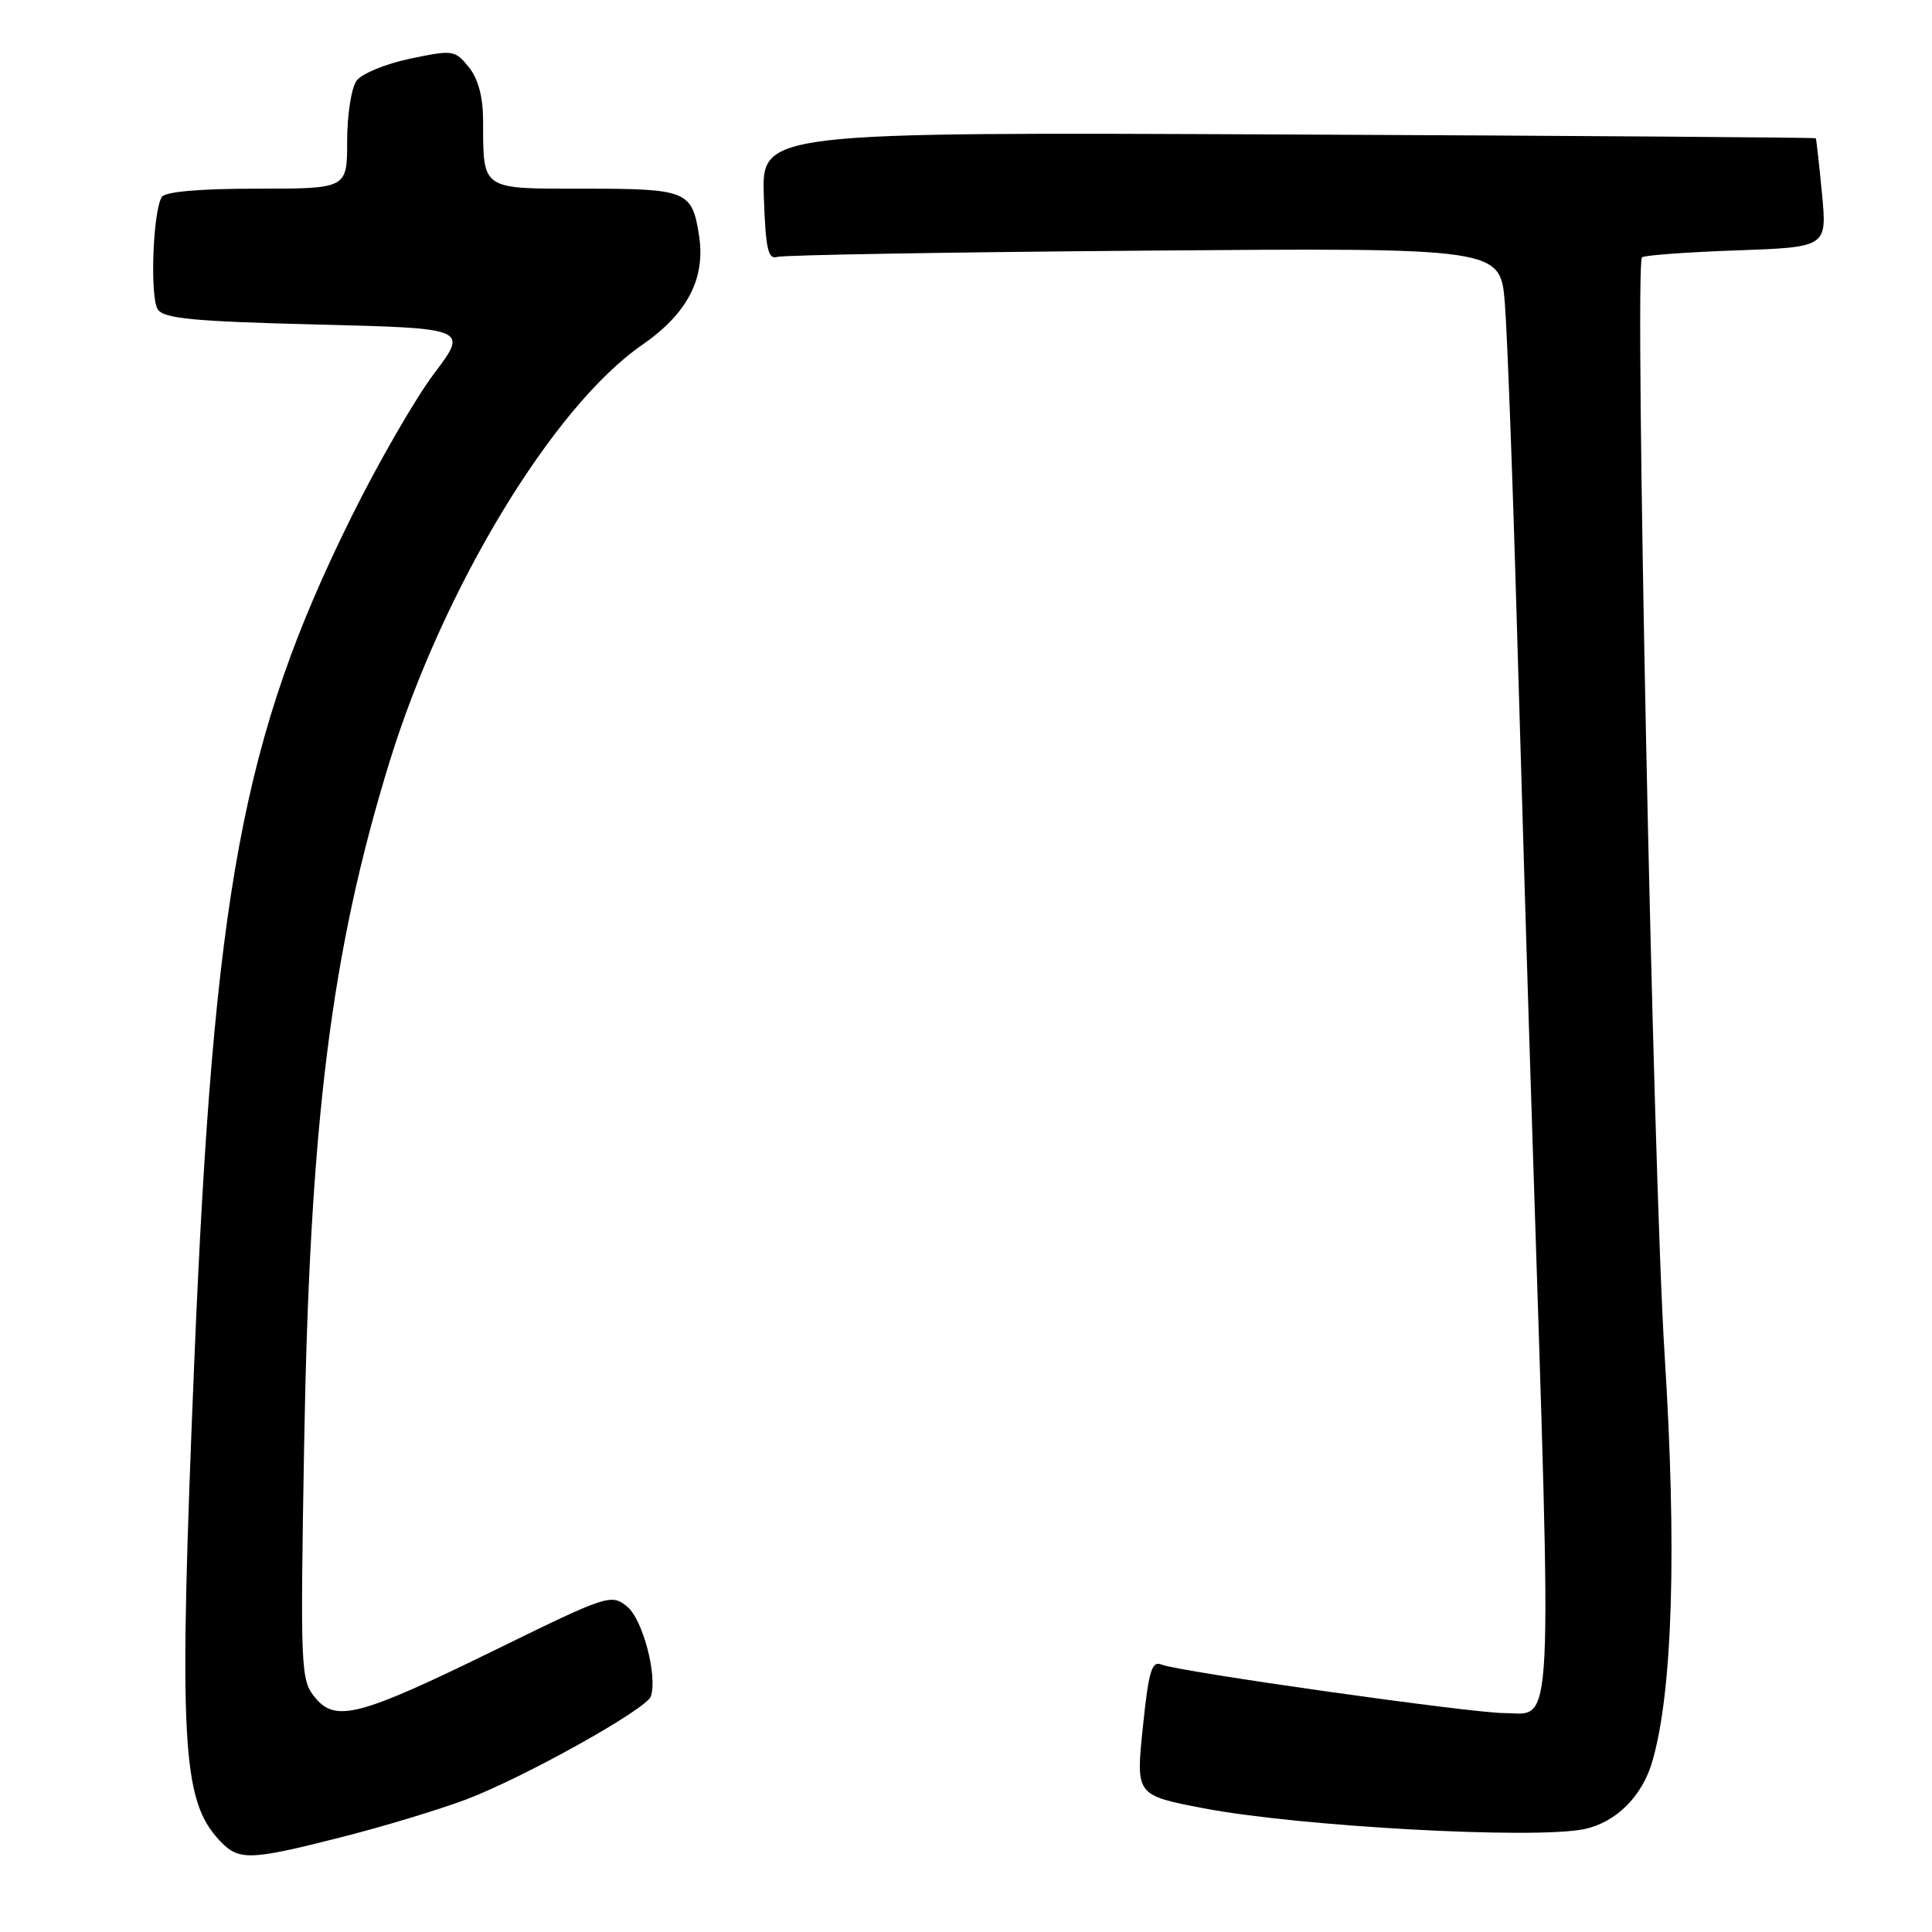 <?xml version="1.0" encoding="UTF-8" standalone="no"?>
<!DOCTYPE svg PUBLIC "-//W3C//DTD SVG 1.1//EN" "http://www.w3.org/Graphics/SVG/1.1/DTD/svg11.dtd" >
<svg xmlns="http://www.w3.org/2000/svg" xmlns:xlink="http://www.w3.org/1999/xlink" version="1.1" viewBox="0 0 256 256">
 <g >
 <path fill="currentColor"
d=" M 45.14 243.46 C 50.64 242.07 58.11 239.81 61.73 238.45 C 69.35 235.58 85.67 226.48 86.24 224.78 C 87.15 222.06 85.16 214.55 83.10 212.88 C 80.99 211.17 80.53 211.32 65.75 218.56 C 47.57 227.46 44.46 228.28 41.71 224.89 C 39.85 222.61 39.79 221.13 40.29 192.00 C 41.02 148.87 43.85 126.17 51.60 101.00 C 58.70 77.96 73.28 53.88 85.05 45.73 C 91.11 41.54 93.52 36.89 92.62 31.16 C 91.70 25.29 90.99 25.00 77.49 25.00 C 63.59 25.00 64.04 25.31 64.01 15.86 C 64.00 12.81 63.35 10.42 62.11 8.88 C 60.28 6.63 60.00 6.59 54.36 7.77 C 51.14 8.44 47.94 9.75 47.25 10.69 C 46.56 11.62 46.00 15.22 46.00 18.69 C 46.00 25.00 46.00 25.00 34.06 25.00 C 26.42 25.00 21.87 25.40 21.44 26.10 C 20.25 28.02 19.85 39.43 20.91 41.00 C 21.73 42.22 25.67 42.59 41.98 43.00 C 62.04 43.50 62.04 43.50 57.52 49.50 C 55.03 52.80 50.10 61.35 46.56 68.50 C 32.12 97.67 28.33 118.05 25.74 180.50 C 23.66 230.77 24.06 238.47 29.06 243.84 C 31.62 246.58 32.96 246.55 45.14 243.46 Z  M 209.86 242.38 C 214.08 241.53 217.61 238.04 218.95 233.37 C 221.64 224.07 222.20 205.23 220.57 179.50 C 219.04 155.47 216.56 35.11 217.57 34.10 C 217.84 33.83 223.47 33.41 230.08 33.18 C 242.10 32.75 242.10 32.75 241.42 25.63 C 241.04 21.71 240.68 18.42 240.60 18.32 C 240.53 18.22 209.07 17.99 170.70 17.82 C 100.93 17.50 100.93 17.50 101.21 26.00 C 101.45 33.01 101.76 34.42 103.00 34.04 C 103.83 33.79 125.72 33.42 151.66 33.21 C 198.81 32.83 198.81 32.83 199.40 40.17 C 199.72 44.20 200.46 63.92 201.03 84.00 C 201.61 104.08 202.51 134.00 203.05 150.50 C 205.68 232.05 205.93 227.01 199.27 226.99 C 194.83 226.97 156.22 221.51 153.93 220.57 C 152.61 220.03 152.21 221.34 151.43 228.90 C 150.50 237.88 150.50 237.88 159.50 239.61 C 172.14 242.02 203.11 243.73 209.86 242.38 Z "/>
</g>
</svg>